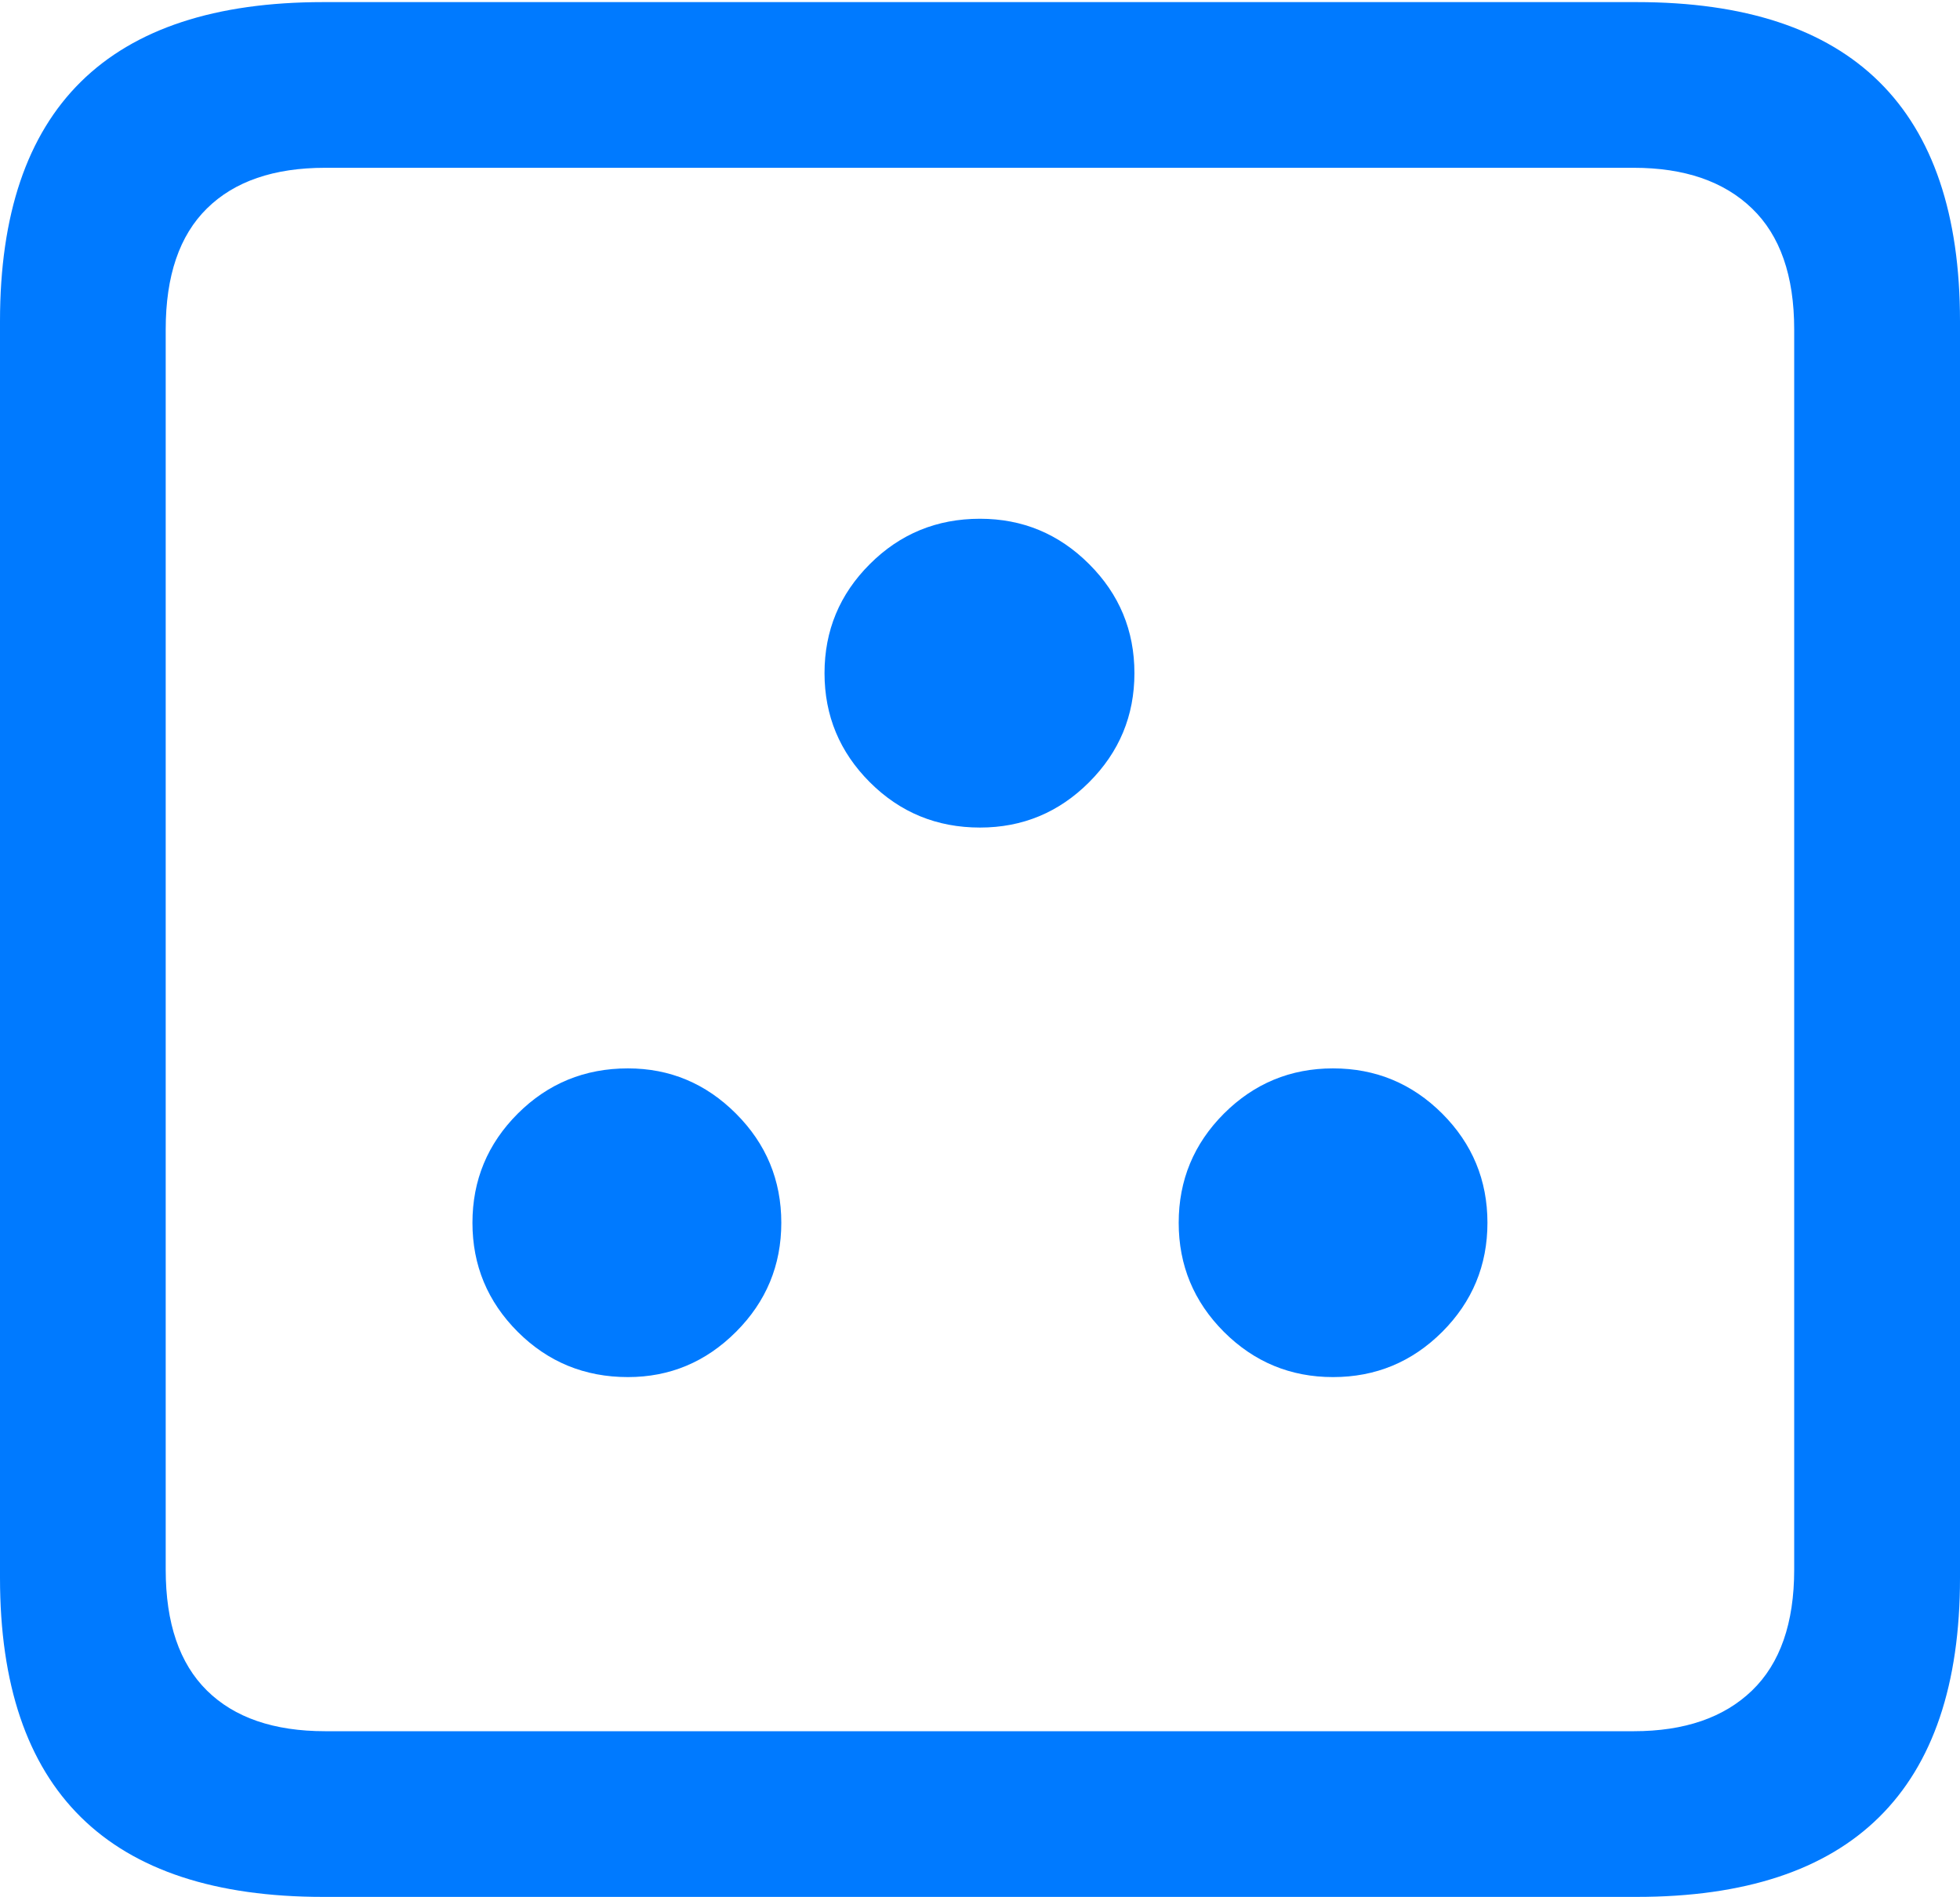<?xml version="1.0" encoding="UTF-8"?>
<!--Generator: Apple Native CoreSVG 175.5-->
<!DOCTYPE svg
PUBLIC "-//W3C//DTD SVG 1.1//EN"
       "http://www.w3.org/Graphics/SVG/1.1/DTD/svg11.dtd">
<svg version="1.1" xmlns="http://www.w3.org/2000/svg" xmlns:xlink="http://www.w3.org/1999/xlink" width="18.594" height="17.998">
 <g>
  <rect height="17.998" opacity="0" width="18.594" x="0" y="0"/>
  <path d="M3.066 17.998L15.527 17.998Q17.061 17.998 17.827 17.241Q18.594 16.484 18.594 14.971L18.594 3.047Q18.594 1.533 17.827 0.776Q17.061 0.02 15.527 0.02L3.066 0.02Q1.533 0.02 0.767 0.776Q0 1.533 0 3.047L0 14.971Q0 16.484 0.767 17.241Q1.533 17.998 3.066 17.998ZM3.086 16.426Q2.354 16.426 1.963 16.04Q1.572 15.654 1.572 14.893L1.572 3.125Q1.572 2.363 1.963 1.978Q2.354 1.592 3.086 1.592L15.498 1.592Q16.221 1.592 16.621 1.978Q17.021 2.363 17.021 3.125L17.021 14.893Q17.021 15.654 16.621 16.04Q16.221 16.426 15.498 16.426Z" fill="#007aff"/>
  <path d="M5.957 13.066Q6.553 13.066 6.982 12.637Q7.412 12.207 7.412 11.602Q7.412 10.996 6.982 10.566Q6.553 10.137 5.957 10.137Q5.342 10.137 4.912 10.566Q4.482 10.996 4.482 11.602Q4.482 12.207 4.912 12.637Q5.342 13.066 5.957 13.066ZM12.646 13.066Q13.252 13.066 13.682 12.637Q14.111 12.207 14.111 11.602Q14.111 10.996 13.682 10.566Q13.252 10.137 12.646 10.137Q12.041 10.137 11.611 10.566Q11.182 10.996 11.182 11.602Q11.182 12.207 11.611 12.637Q12.041 13.066 12.646 13.066ZM9.297 7.852Q9.902 7.852 10.332 7.422Q10.762 6.992 10.762 6.387Q10.762 5.781 10.332 5.352Q9.902 4.922 9.297 4.922Q8.682 4.922 8.252 5.352Q7.822 5.781 7.822 6.387Q7.822 6.992 8.252 7.422Q8.682 7.852 9.297 7.852Z" fill="#007aff"/>
 </g>
</svg>

